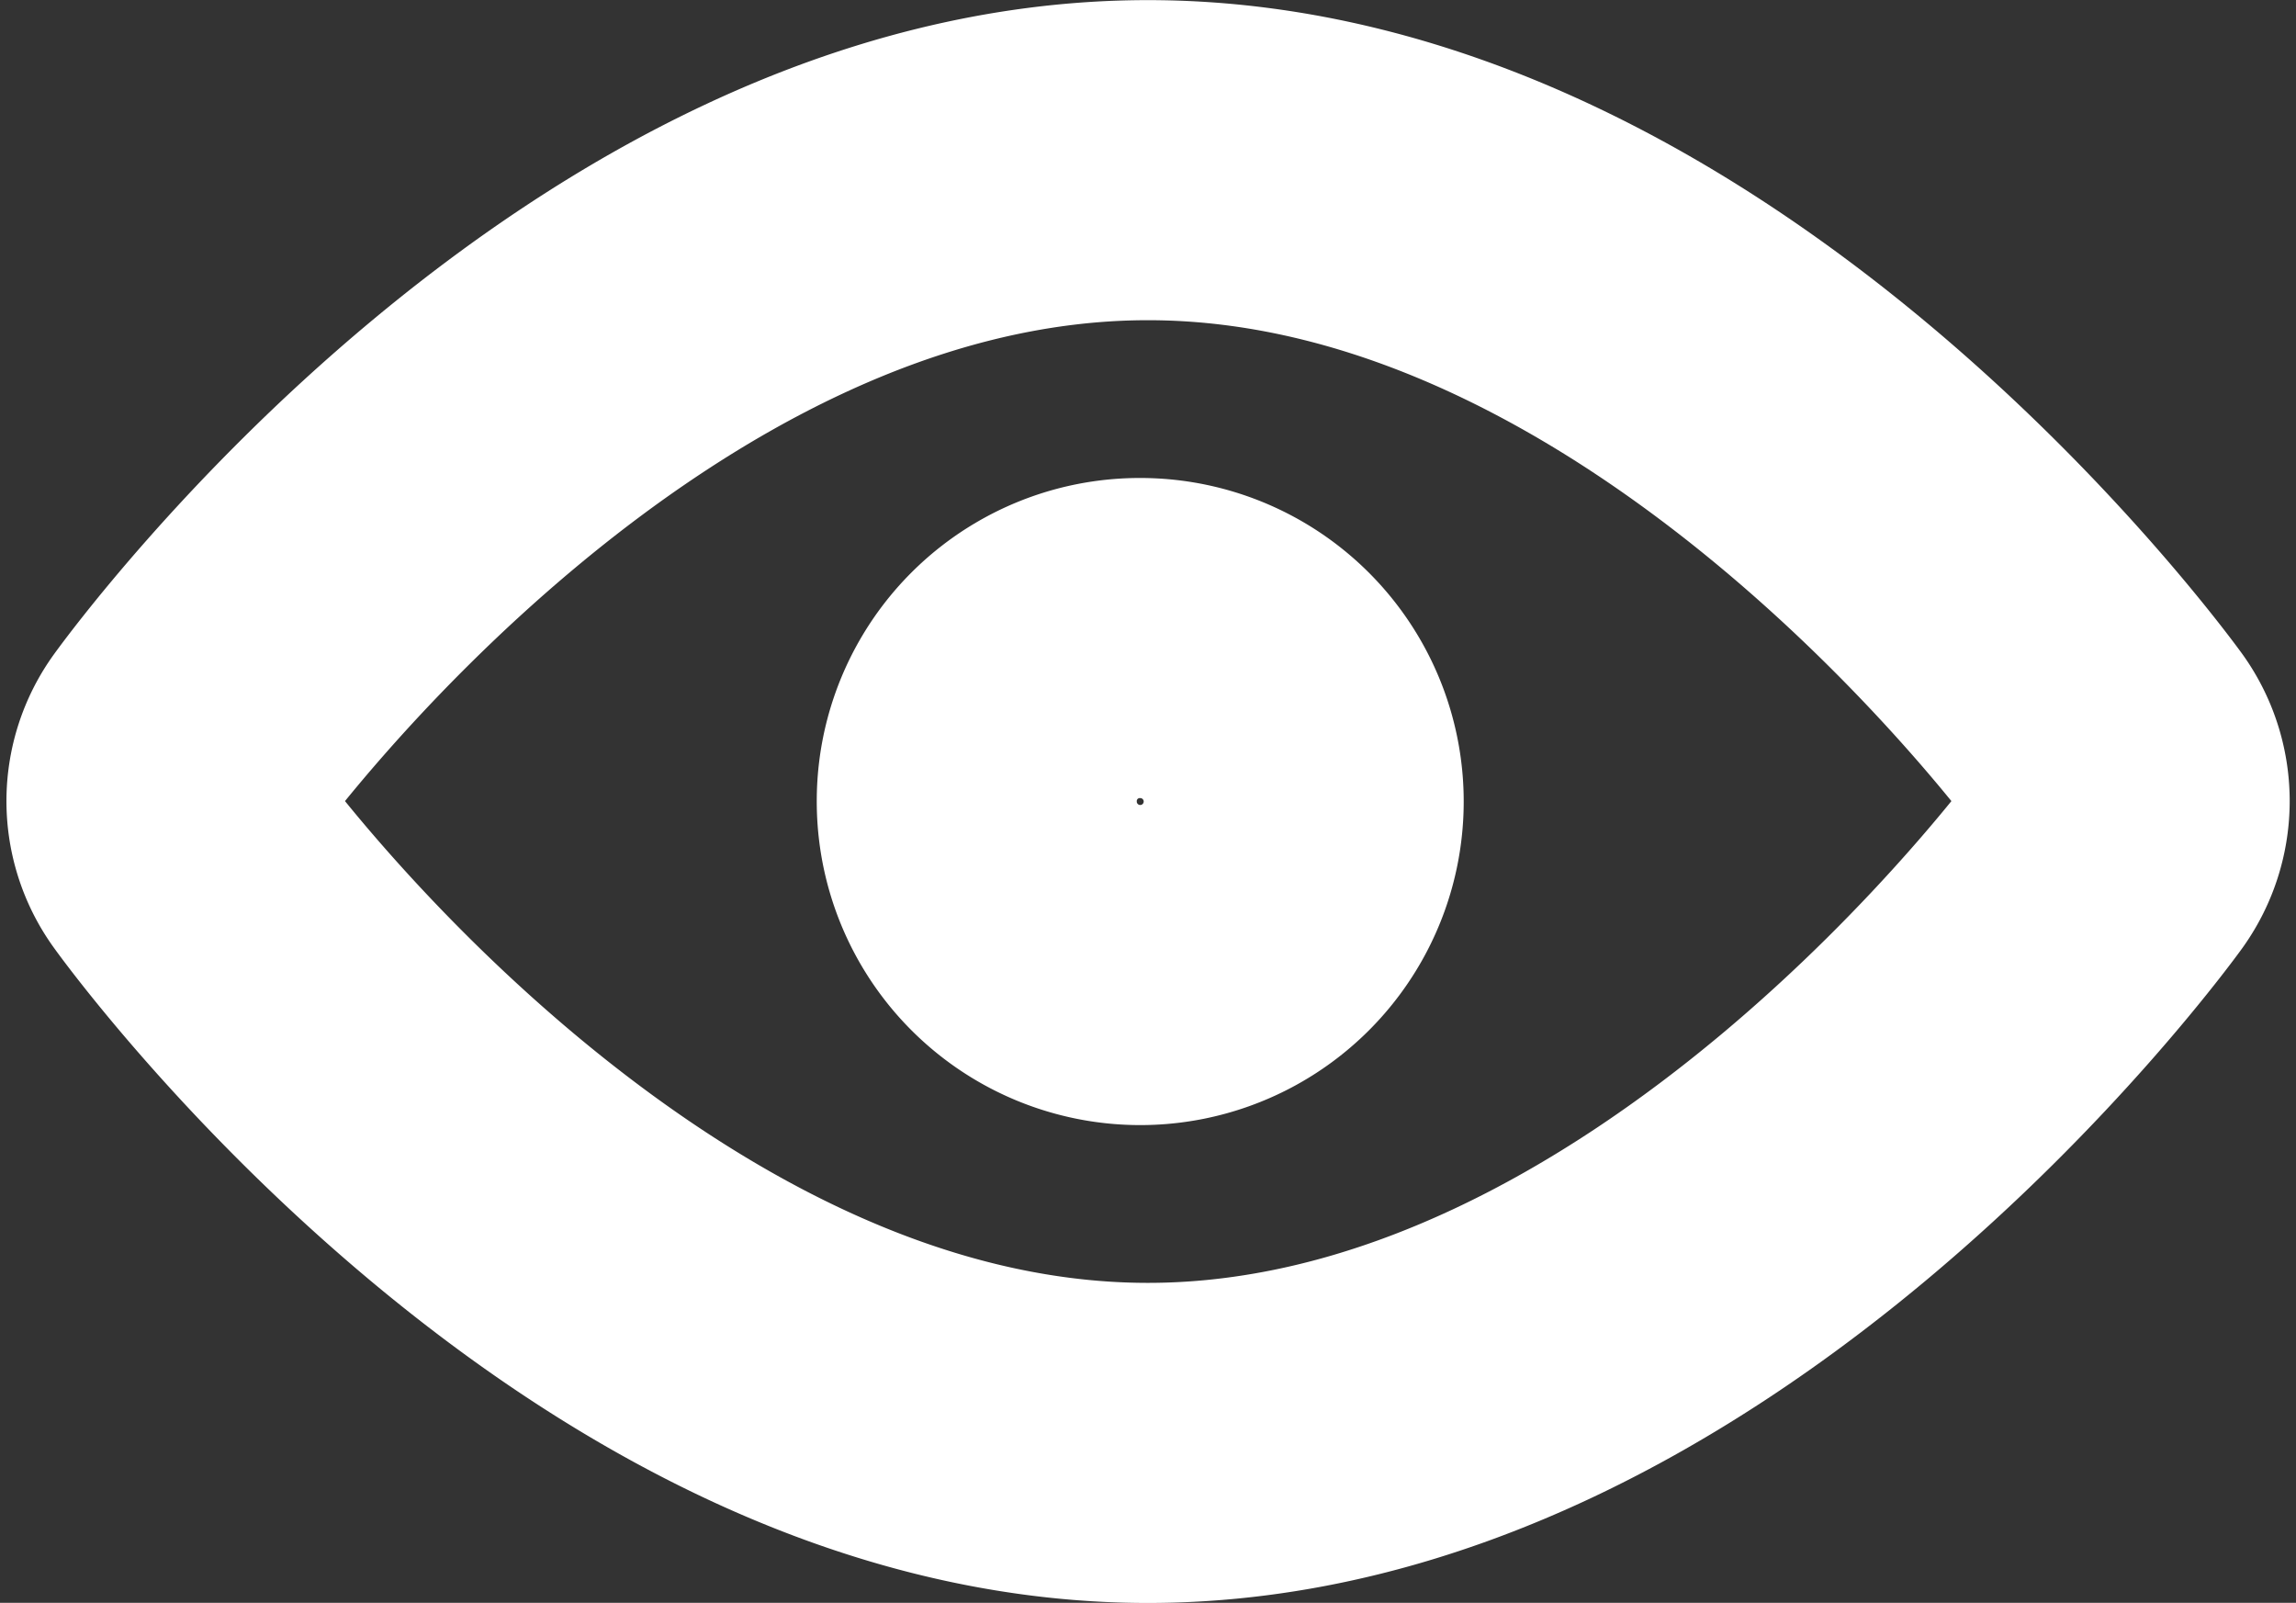 <svg xmlns="http://www.w3.org/2000/svg" width="9.607" height="6.705" viewBox="0 0 9.607 6.705">
  <rect x="0" y="0" width="9.607" height="6.705" fill="#333333" stroke="none"/>
  <path id="Path_1337" data-name="Path 1337" d="M2969.207,503.927a.684.684,0,1,1-.683.684.682.682,0,0,1,.683-.684Zm4.069.458c-.073-.1-1.807-2.457-4.036-2.457s-3.961,2.358-4.033,2.457a.378.378,0,0,0,0,.448c.072.1,1.807,2.461,4.033,2.461s3.963-2.36,4.036-2.461a.384.384,0,0,0,0-.448Z" transform="translate(-2964.437 -501.258)" fill="none" stroke="#fff" stroke-linecap="round" stroke-linejoin="round" stroke-width="1.339" fill-rule="evenodd"/>
</svg>
